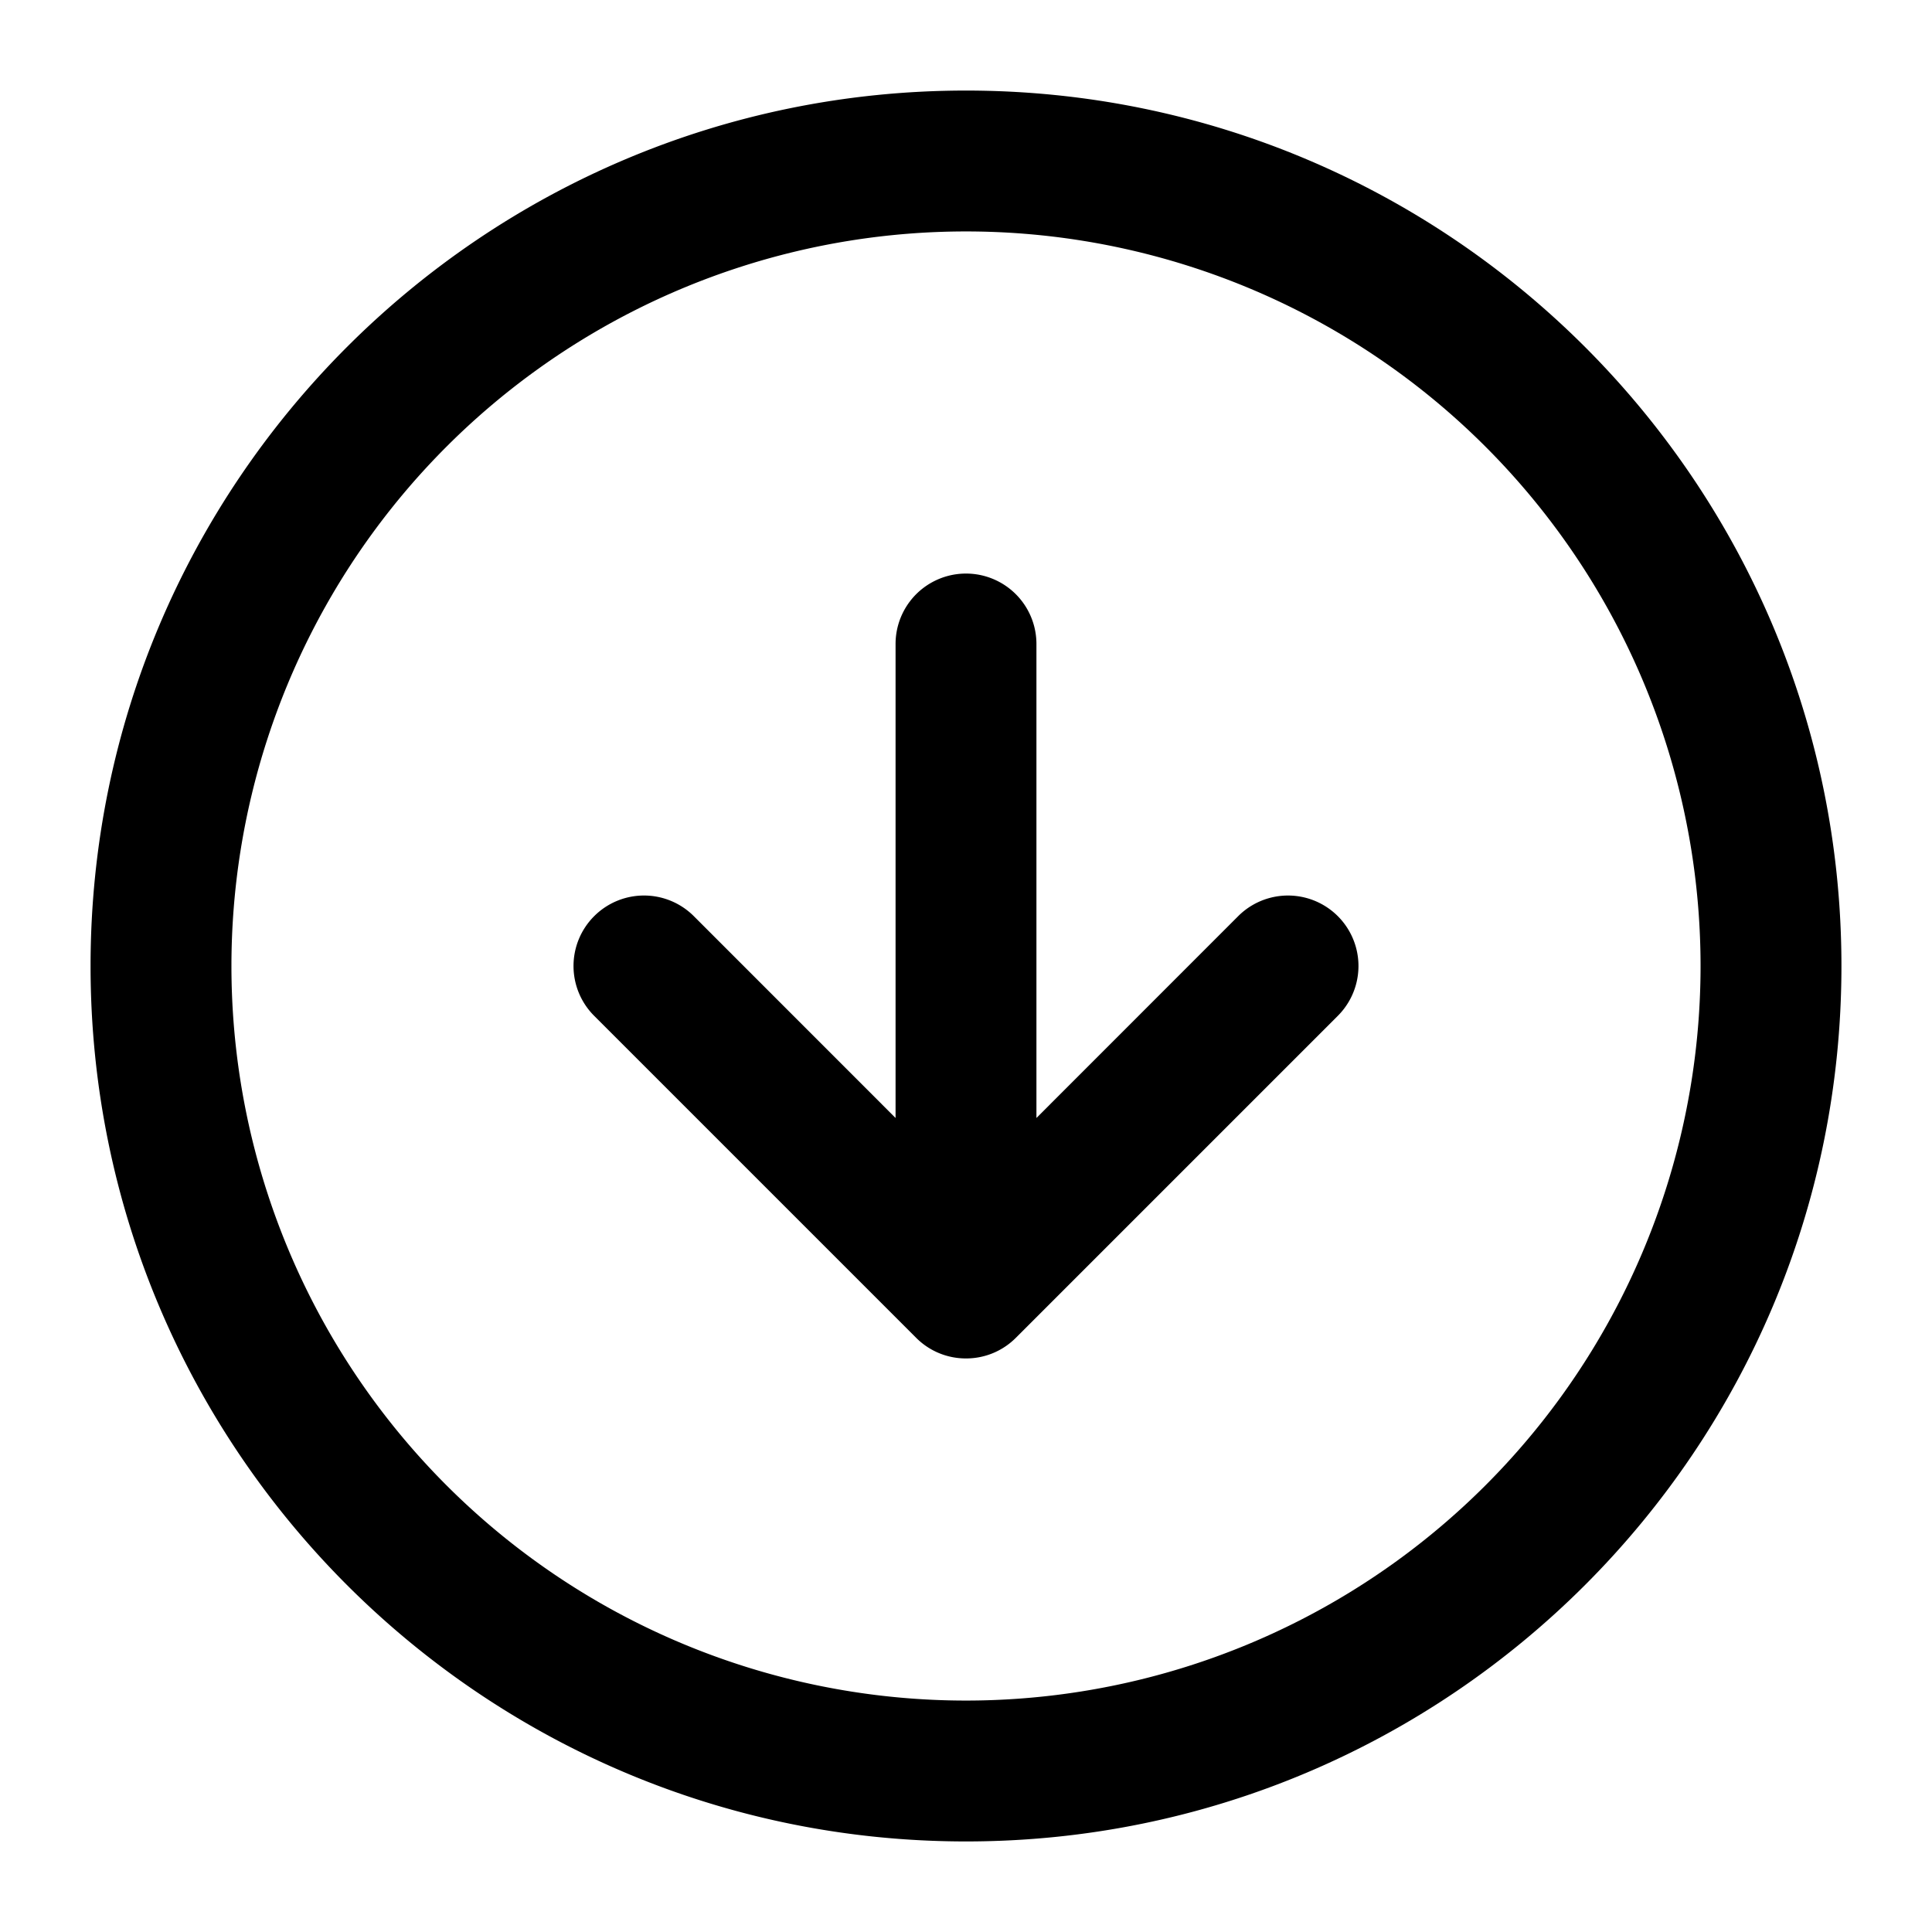 <svg xmlns="http://www.w3.org/2000/svg" width="24" height="24" fill="none"><path fill="#000" d="M7.381 11.381a.875.875 0 0 1 1.238 0l2.506 2.507V8a.875.875 0 0 1 1.75 0v5.888l2.506-2.507a.875.875 0 1 1 1.238 1.238l-4 4a.87.87 0 0 1-.614.256h-.01a.87.87 0 0 1-.614-.256l-4-4a.875.875 0 0 1 0-1.238"/><path fill="#000" fill-rule="evenodd" d="M1.125 12C1.125 5.994 5.994 1.125 12 1.125S22.875 5.994 22.875 12 18.006 22.875 12 22.875 1.125 18.006 1.125 12M12 2.875a9.125 9.125 0 1 0 0 18.25 9.125 9.125 0 0 0 0-18.25" clip-rule="evenodd"/></svg>